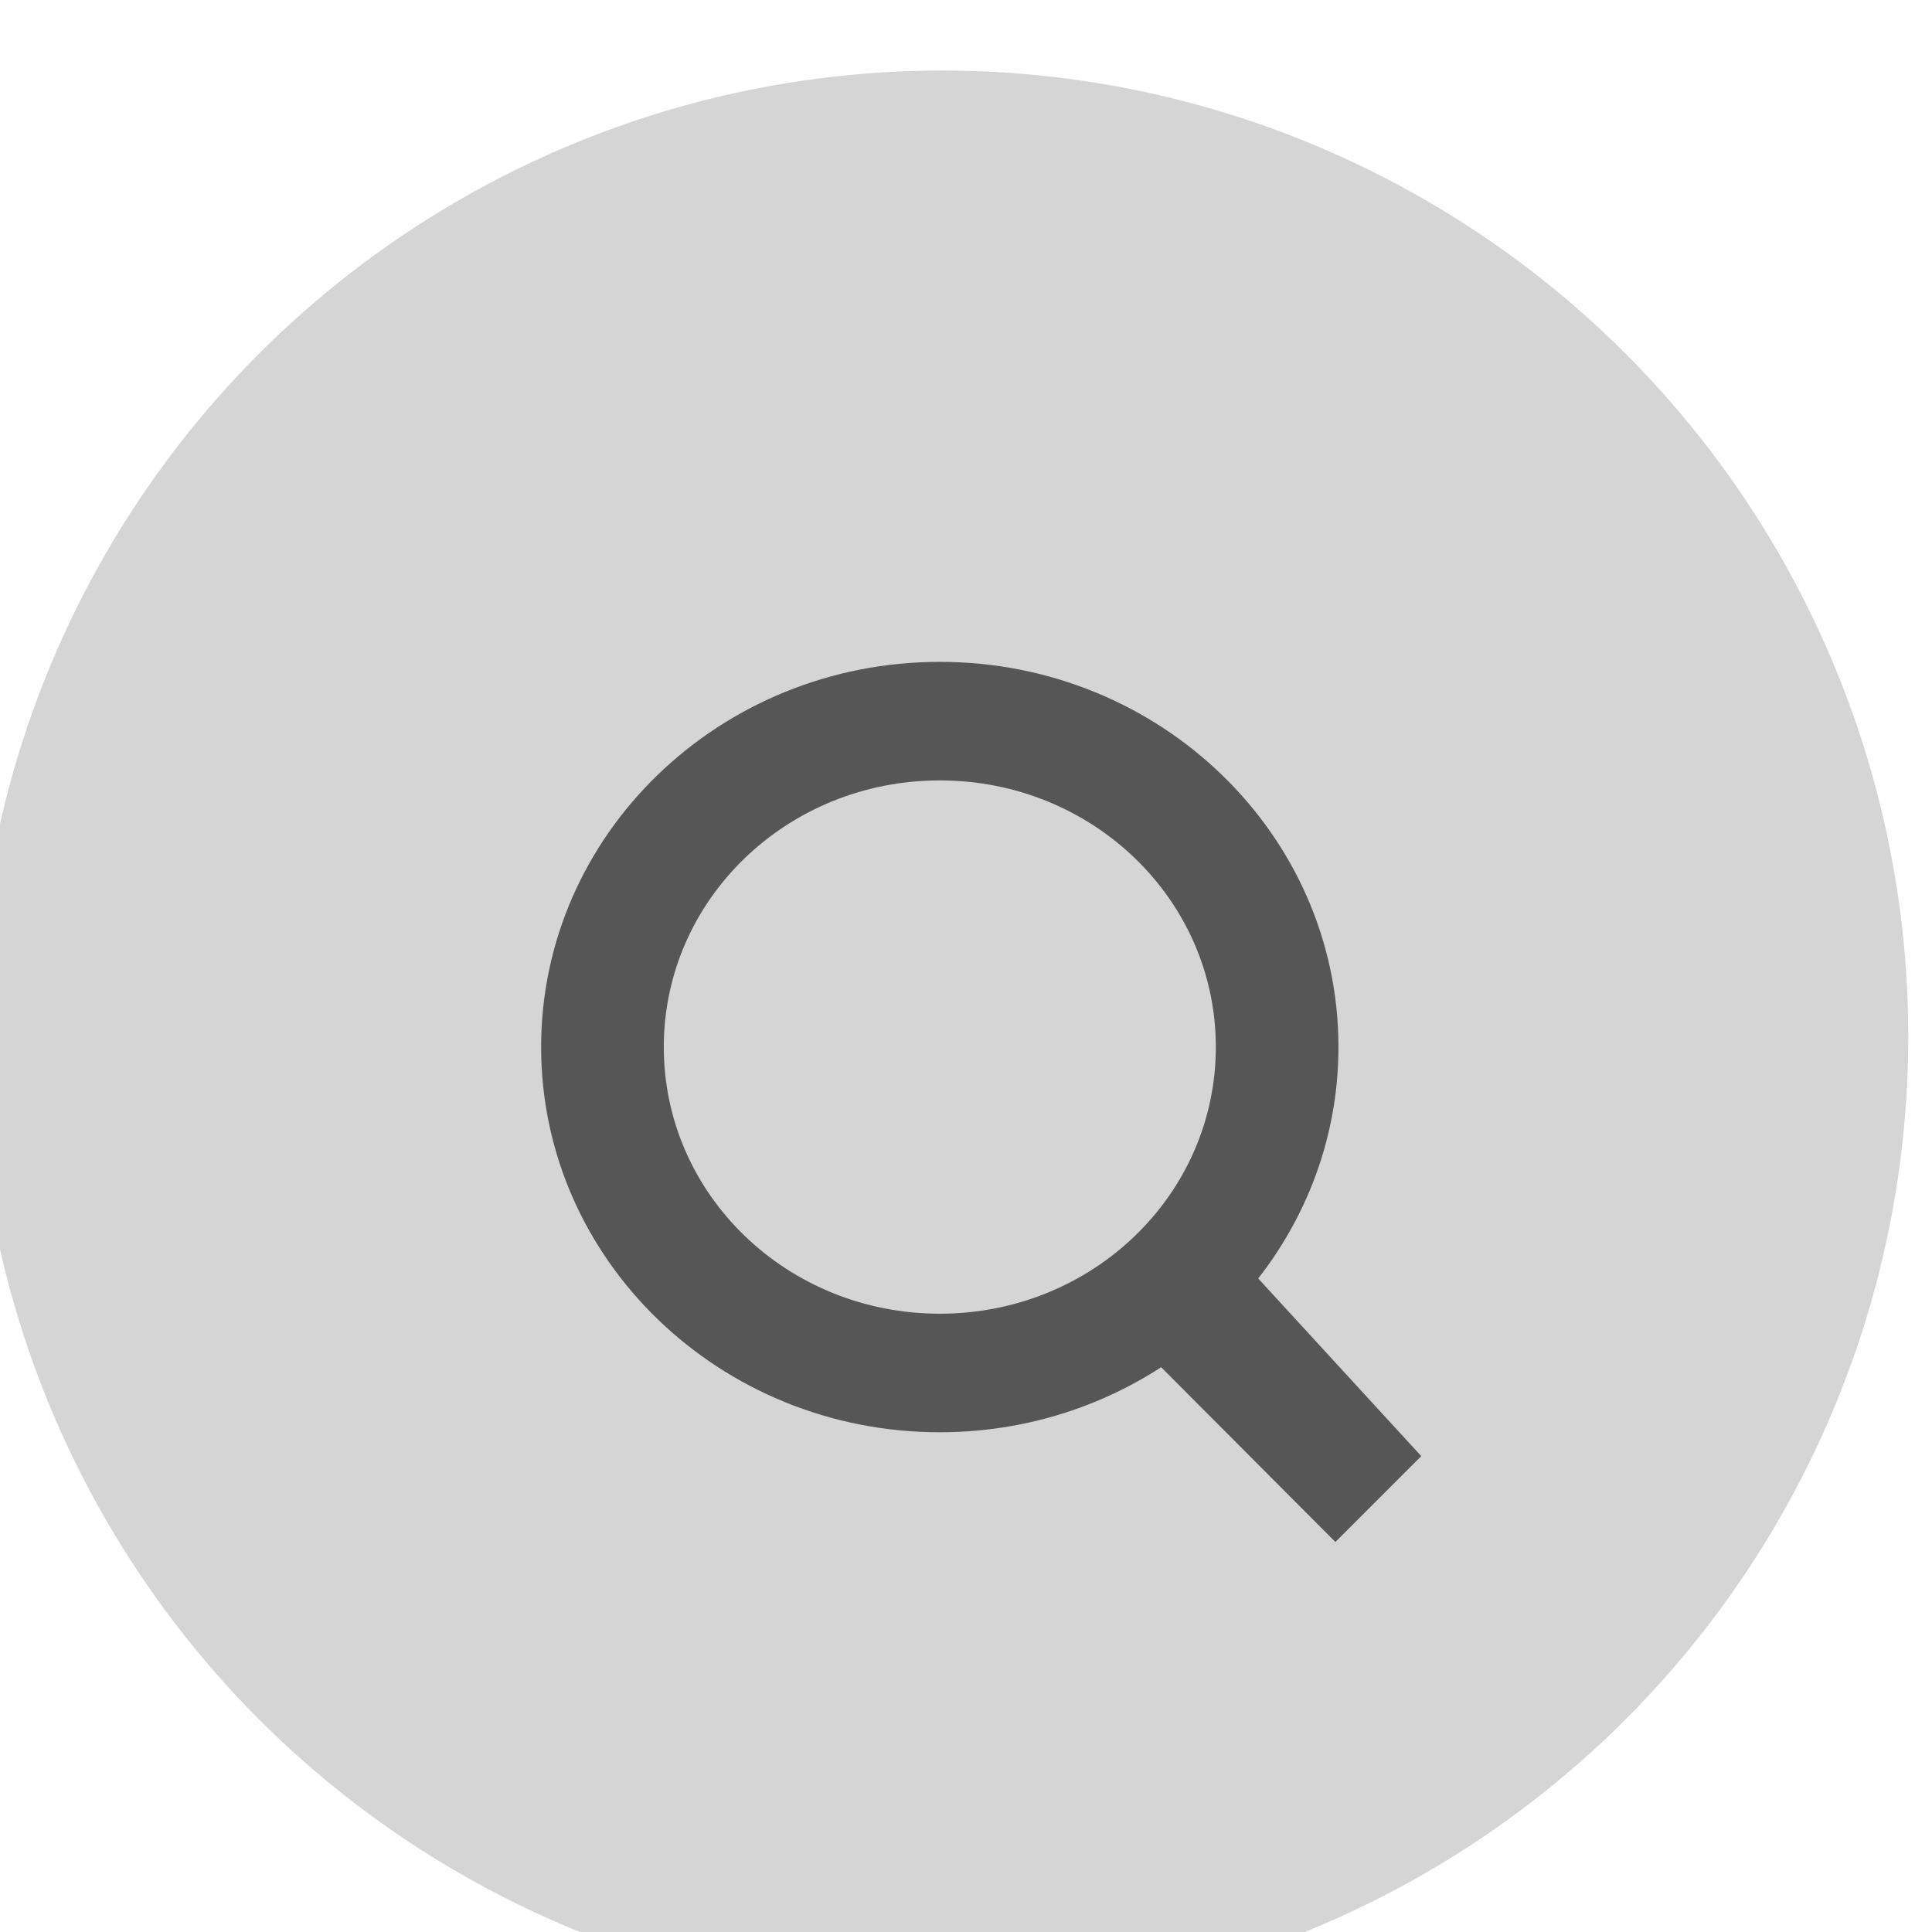 <?xml version="1.0" encoding="UTF-8" standalone="no"?>
<svg
   xmlns:dc="http://purl.org/dc/elements/1.1/"
   xmlns:cc="http://creativecommons.org/ns#"
   xmlns:rdf="http://www.w3.org/1999/02/22-rdf-syntax-ns#"
   xmlns:svg="http://www.w3.org/2000/svg"
   xmlns="http://www.w3.org/2000/svg"
   xmlns:sodipodi="http://sodipodi.sourceforge.net/DTD/sodipodi-0.dtd"
   xmlns:inkscape="http://www.inkscape.org/namespaces/inkscape"
   width="45"
   height="45"
   viewBox="0 0 45 45"
   fill="none"
   version="1.1"
   id="svg4"
   sodipodi:docname="Ellipse 21.svg"
   inkscape:version="1.0.2 (e86c870879, 2021-01-15)">
  <defs
     id="defs8" />
  <sodipodi:namedview
     pagecolor="#ffffff"
     bordercolor="#666666"
     borderopacity="1"
     objecttolerance="10"
     gridtolerance="10"
     guidetolerance="10"
     inkscape:pageopacity="0"
     inkscape:pageshadow="2"
     inkscape:window-width="1366"
     inkscape:window-height="742"
     id="namedview6"
     showgrid="false"
     inkscape:zoom="12.333333"
     inkscape:cx="20.189189"
     inkscape:cy="22.5"
     inkscape:window-x="0"
     inkscape:window-y="26"
     inkscape:window-maximized="1"
     inkscape:current-layer="svg4" />
  <circle
     cx="21.948"
     cy="24.143"
     r="22.5"
     fill="#c4c4c4"
     fill-opacity="0.7"
     id="circle2" />
  <g
     style="fill:none"
     id="g846"
     transform="translate(12.604,15.416)">
    <path
       d="m 16.702,14.362 h -1.129 l 0.755,0.448 c 1.4,-1.573 2.243,-3.616 2.243,-5.838 C 18.571,4.017 14.414,0 9.286,0 4.157,0 0,4.017 0,8.972 c 0,4.955 4.157,8.972 9.286,8.972 2.3,0 4.414,-0.814 6.043,-2.167 l -1.043,-0.594 v 1.09 L 18.5,20.5 l 1,-1 1,-1 z m -7.416,0.821 c -3.557,0 -6.429,-2.774 -6.429,-6.211 0,-3.437 2.871,-6.211 6.429,-6.211 3.557,0 6.429,2.774 6.429,6.211 0,3.437 -2.871,6.211 -6.429,6.211 z"
       fill="#565656"
       id="path835" />
  </g>
</svg>
